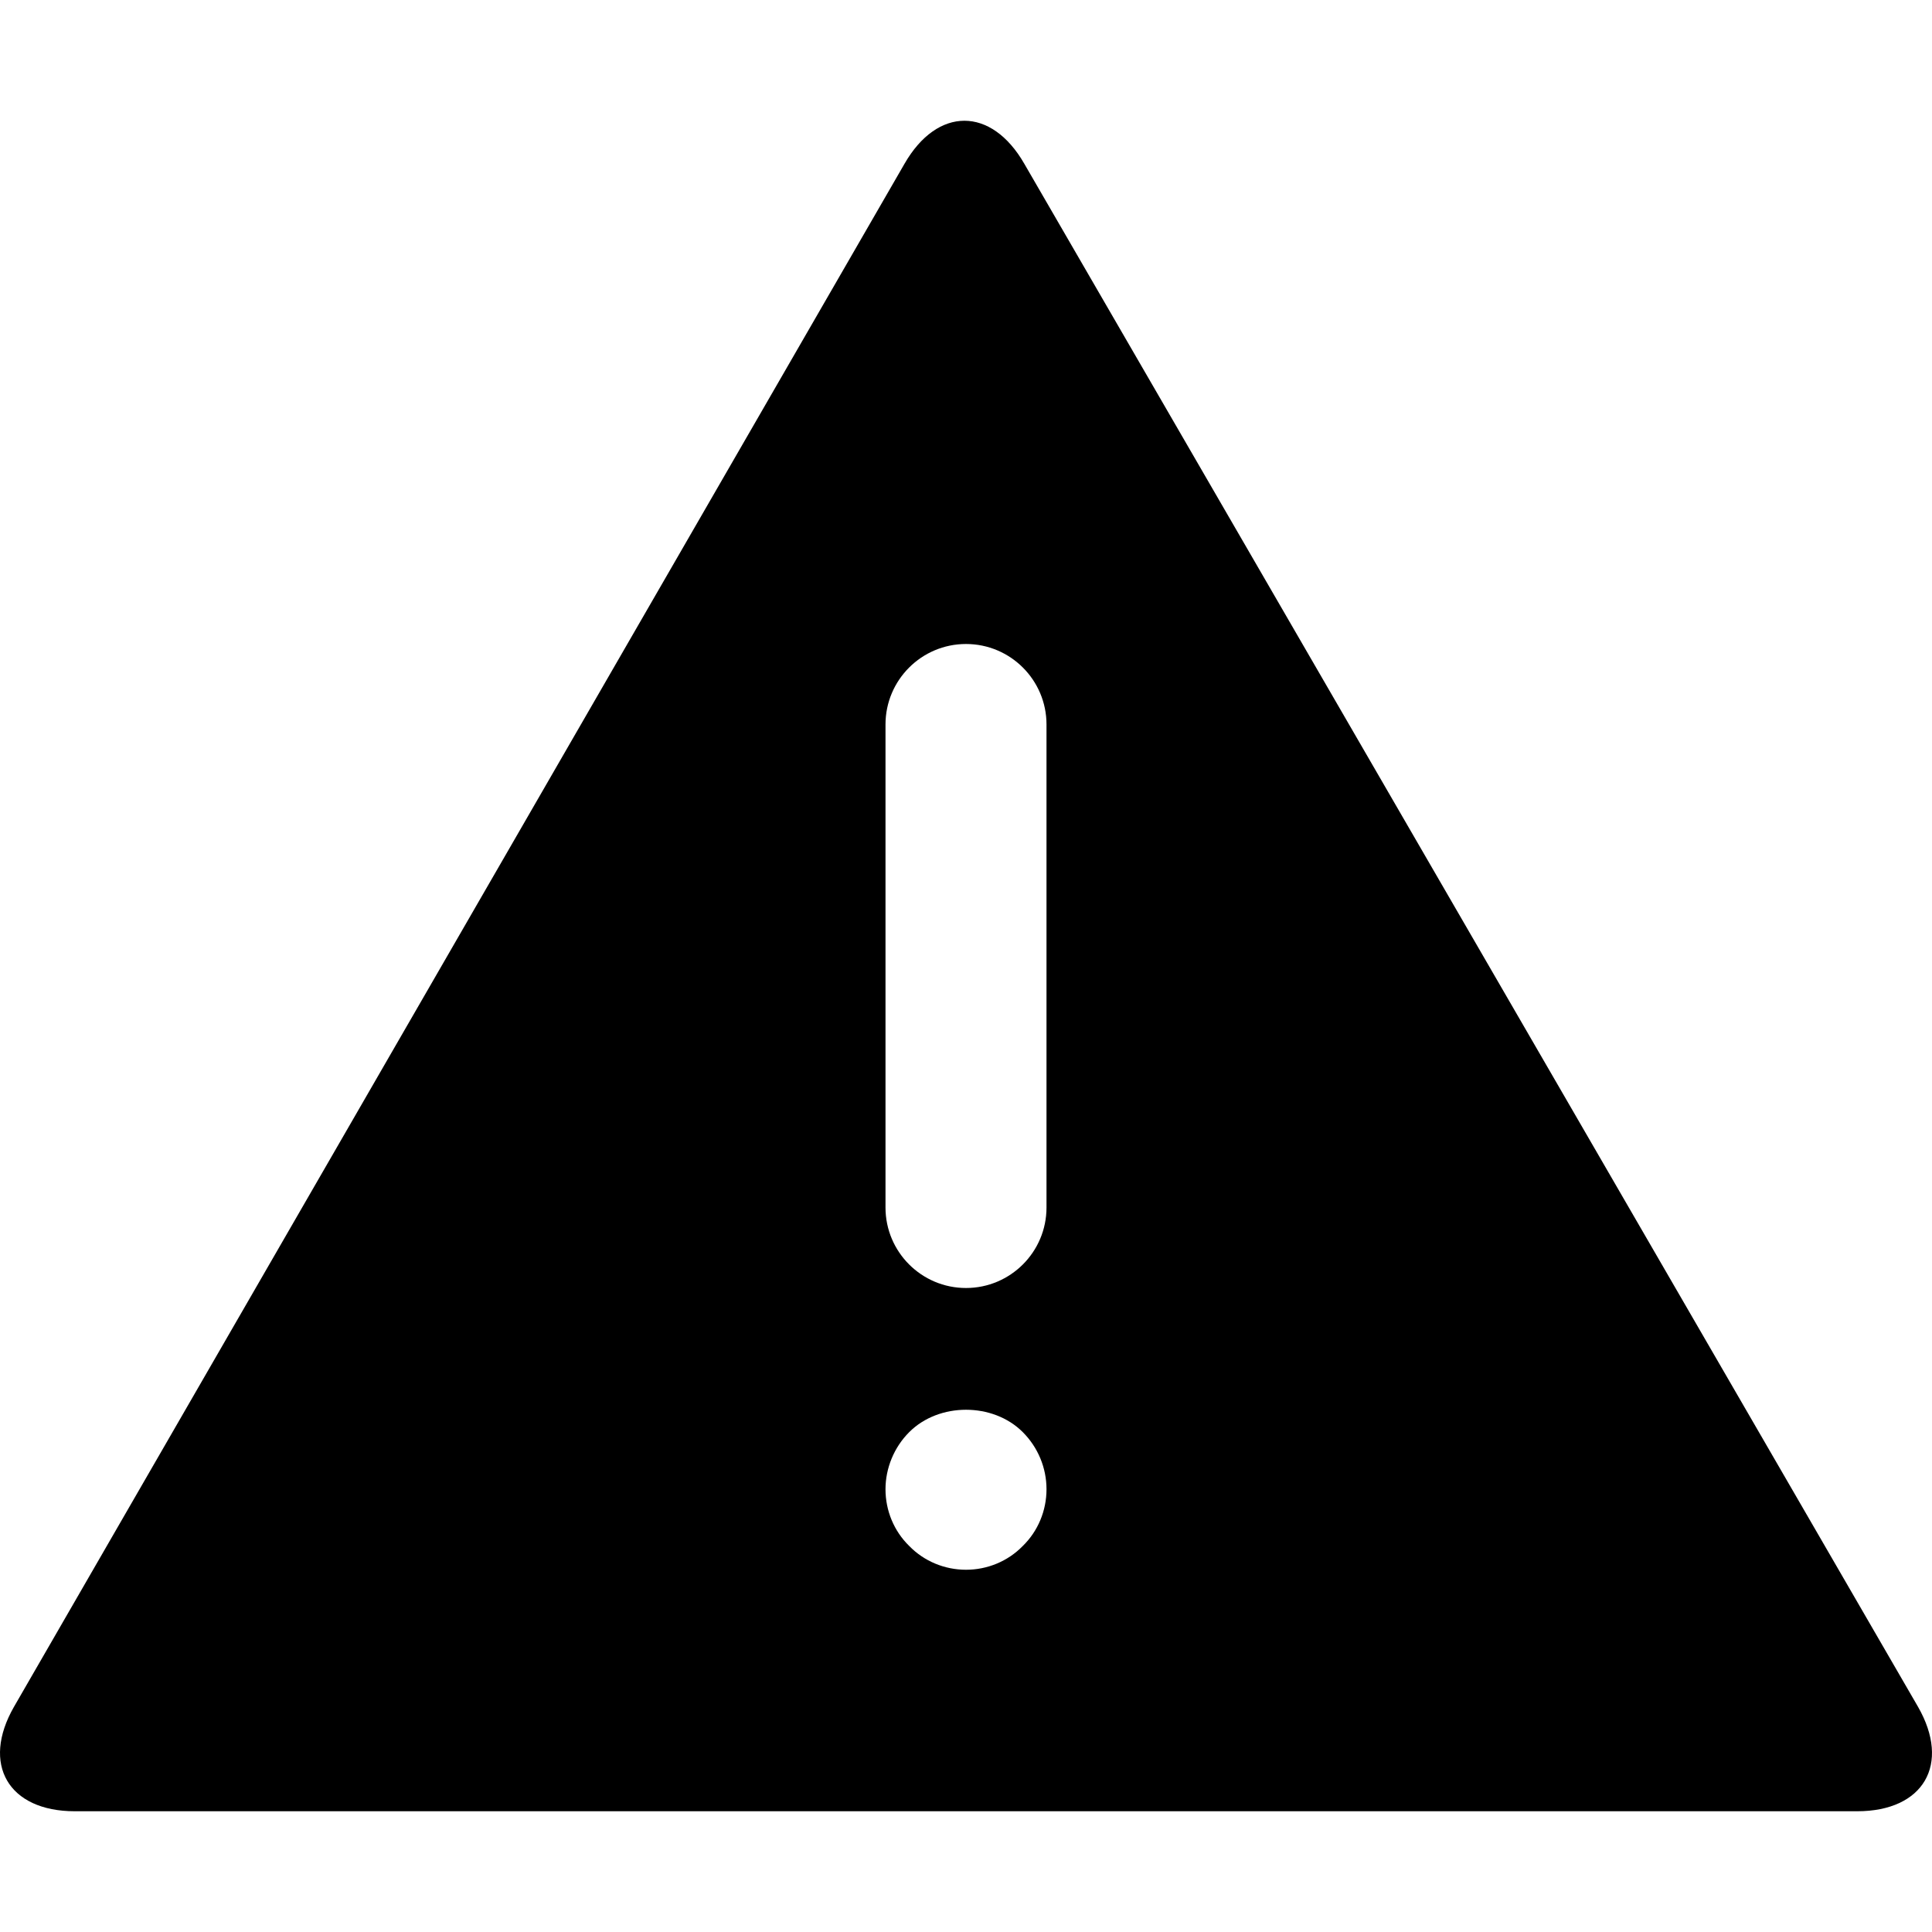 <?xml version="1.0" encoding="utf-8"?>
<!-- Generator: Adobe Illustrator 16.0.0, SVG Export Plug-In . SVG Version: 6.00 Build 0)  -->
<!DOCTYPE svg PUBLIC "-//W3C//DTD SVG 1.1//EN" "http://www.w3.org/Graphics/SVG/1.1/DTD/svg11.dtd">
<svg version="1.1" id="Layer_1" xmlns="http://www.w3.org/2000/svg" xmlns:xlink="http://www.w3.org/1999/xlink" x="0px" y="0px"
	 width="48px" height="48px" viewBox="0 0 48 48" enable-background="new 0 0 48 48" xml:space="preserve">
<g>
	<path  d="M47.652,42.404L25.45,4.071c-0.819-1.428-2.16-1.428-2.979,0L0.348,42.404C-0.472,43.832,0.208,45,1.857,45
		h44.285C47.792,45,48.472,43.832,47.652,42.404z M25.41,38.41C25.04,38.79,24.53,39,24,39s-1.04-0.21-1.41-0.59
		C22.21,38.04,22,37.53,22,37c0-0.521,0.21-1.04,0.59-1.42c0.74-0.74,2.08-0.74,2.82,0C25.79,35.96,26,36.47,26,37
		S25.79,38.04,25.41,38.41z M26,30c0,1.104-0.896,2-2,2s-2-0.896-2-2V18c0-1.104,0.896-2,2-2s2,0.896,2,2V30z"/>
</g>
</svg>
